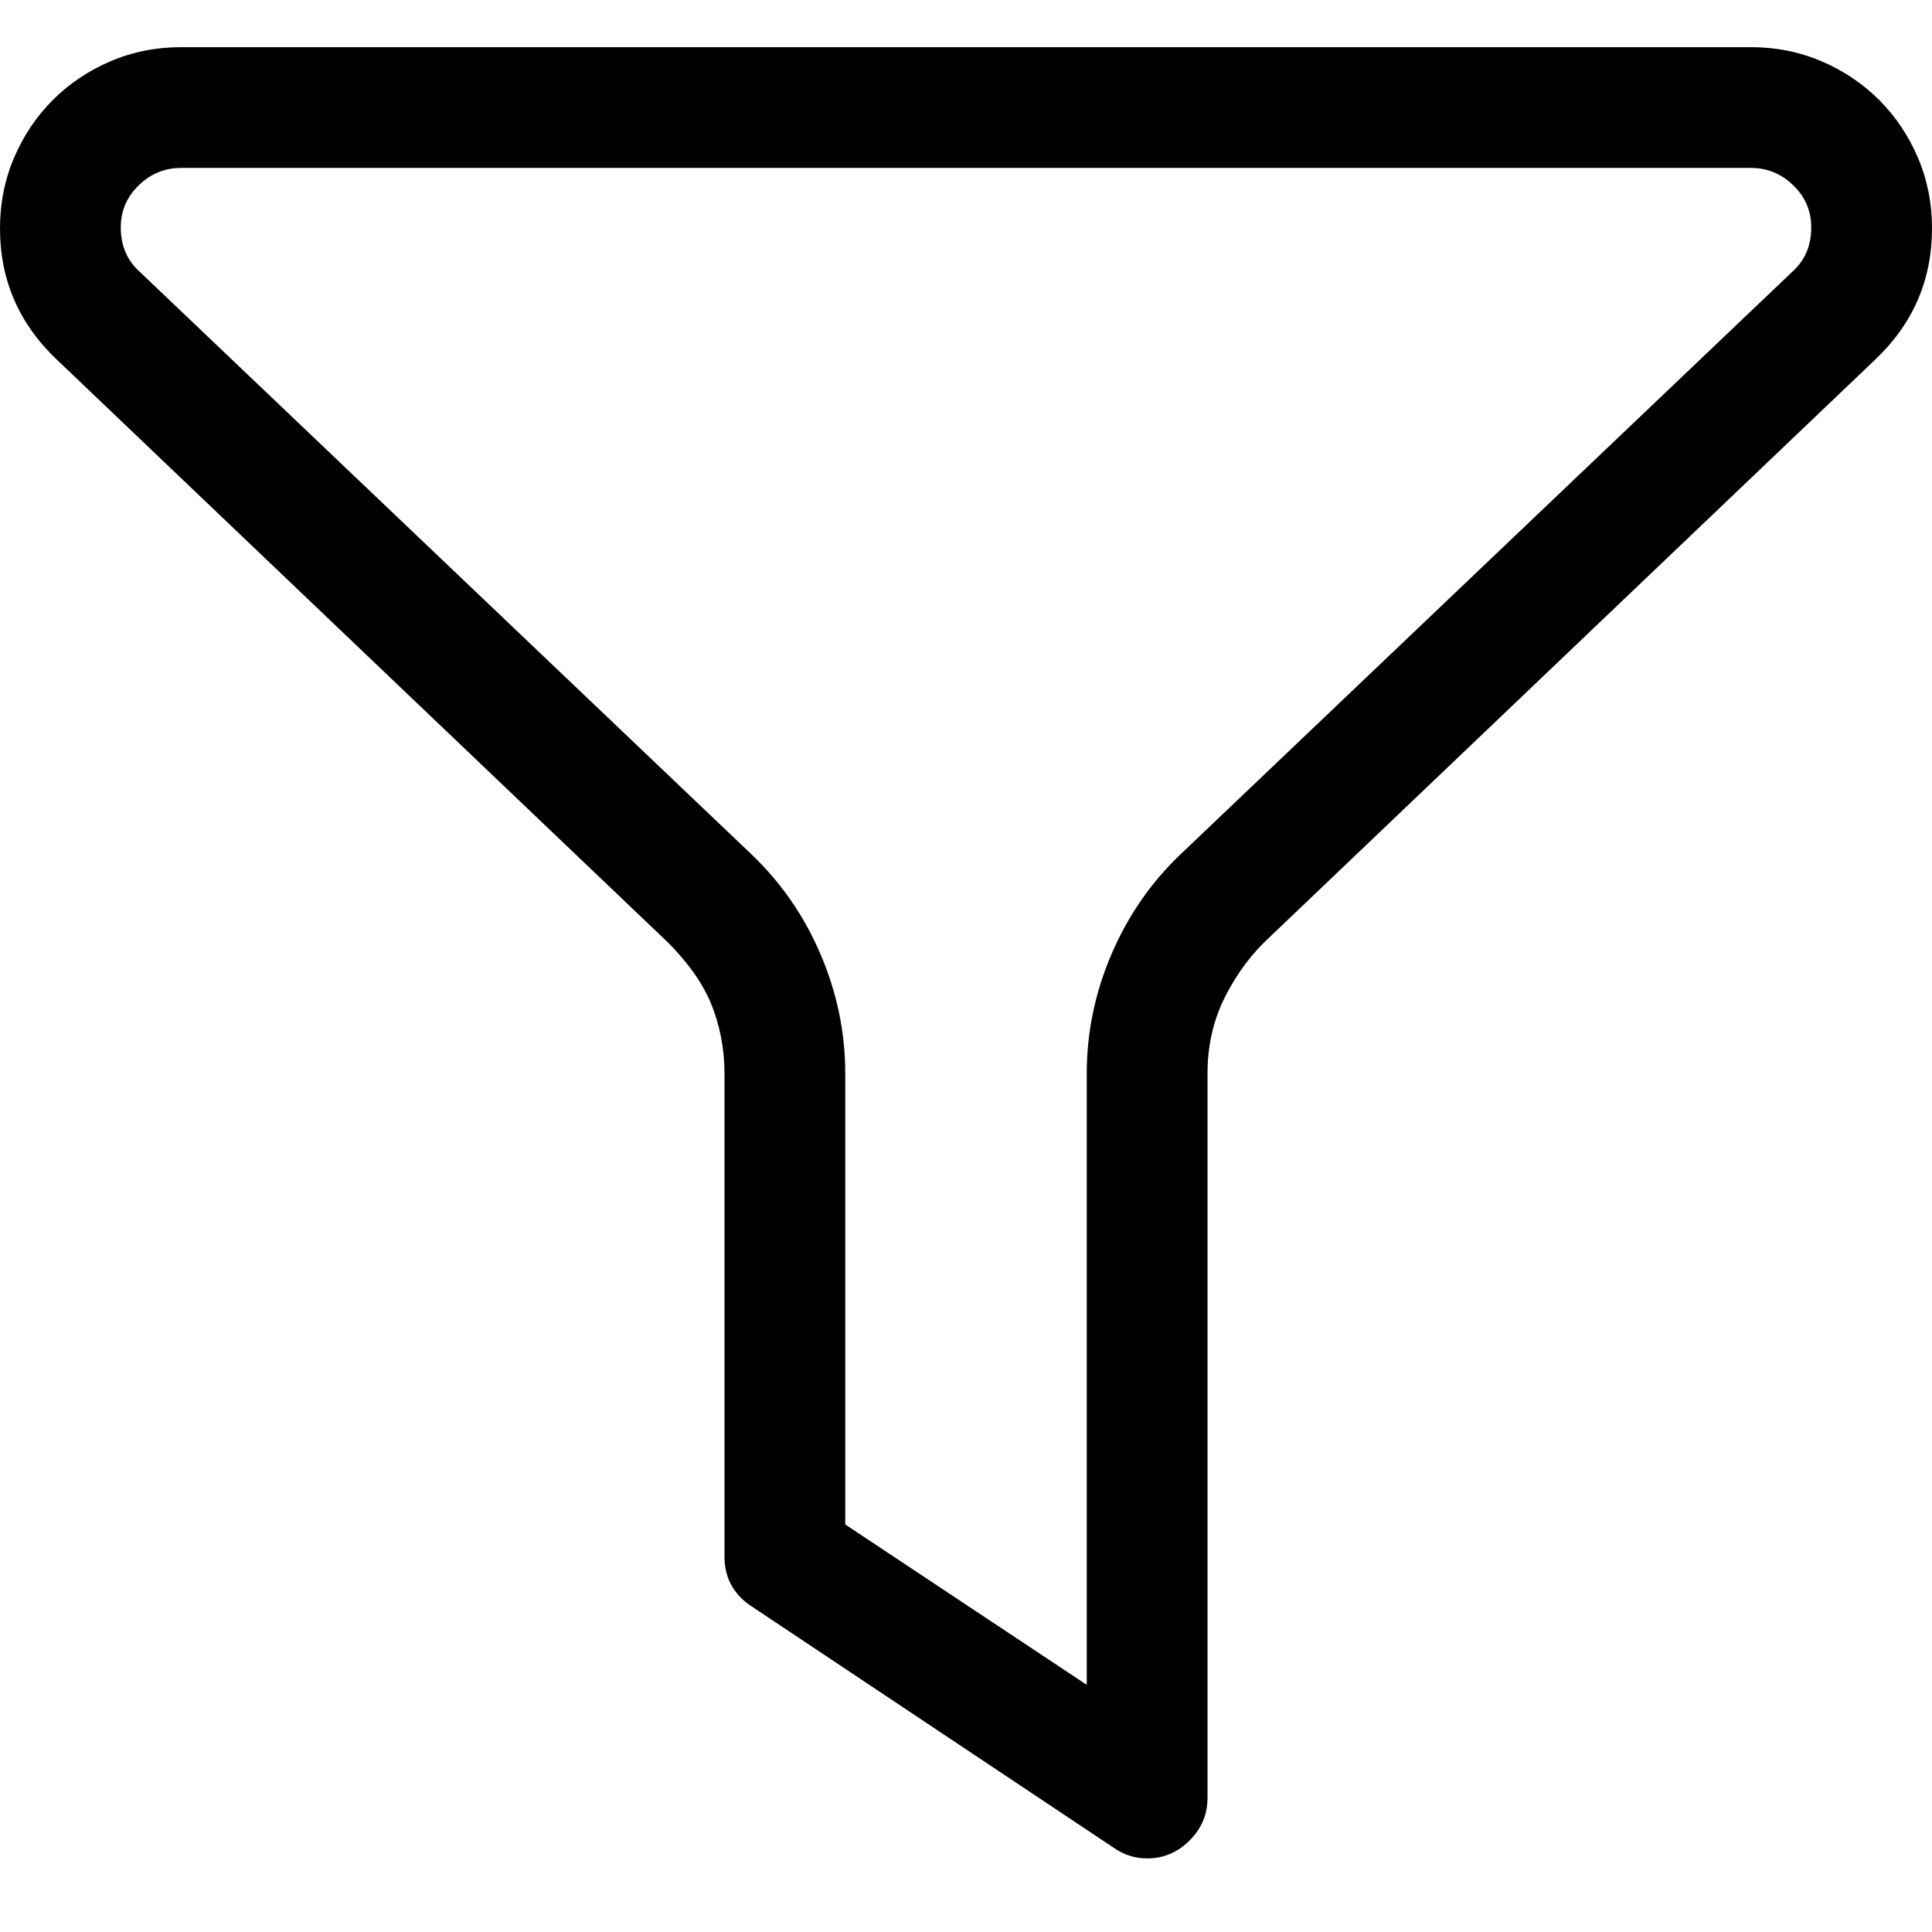 <?xml version="1.0" encoding="utf-8"?>
<svg id="" width="16" height="16" style="width:16px;height:16px;" version="1.1"
    xmlns="http://www.w3.org/2000/svg" viewBox="0 0 2048 2048" enable-background="new 0 0 2048 2048"
    xml:space="preserve"><path fill="#000000" transform="translate(0, 50)" d="M0 192 q0 -40 15 -75 q15 -35 41 -61 q26 -26 61 -41 q35 -15 75 -15 l1664 0 q40 0 75 15 q35 15 61 41 q26 26 41 61 q15 35 15 75 q0 82 -60 139 l-648 618 q-14 14 -25 30 q-11 16 -19 33 q-16 35 -16 76 l0 768 q0 26 -19 45 q-19 19 -45 19 q-19 0 -35 -11 l-384 -256 q-29 -19 -29 -53 l0 -512 q0 -40 -15 -76 q-8 -18 -19.5 -33.5 q-11.5 -15.5 -25.5 -29.5 l-648 -618 q-60 -57 -60 -139 ZM1920 191 q0 -26 -19 -44.5 q-19 -18.5 -45 -18.5 l-1664 0 q-26 0 -45 18.5 q-19 18.5 -19 44.5 q0 29 20 47 l649 618 q47 45 73 106 q26 61 26 126 l0 478 l256 170 l0 -648 q0 -65 26 -126 q26 -61 73 -106 l649 -618 q20 -18 20 -47 Z"/></svg>